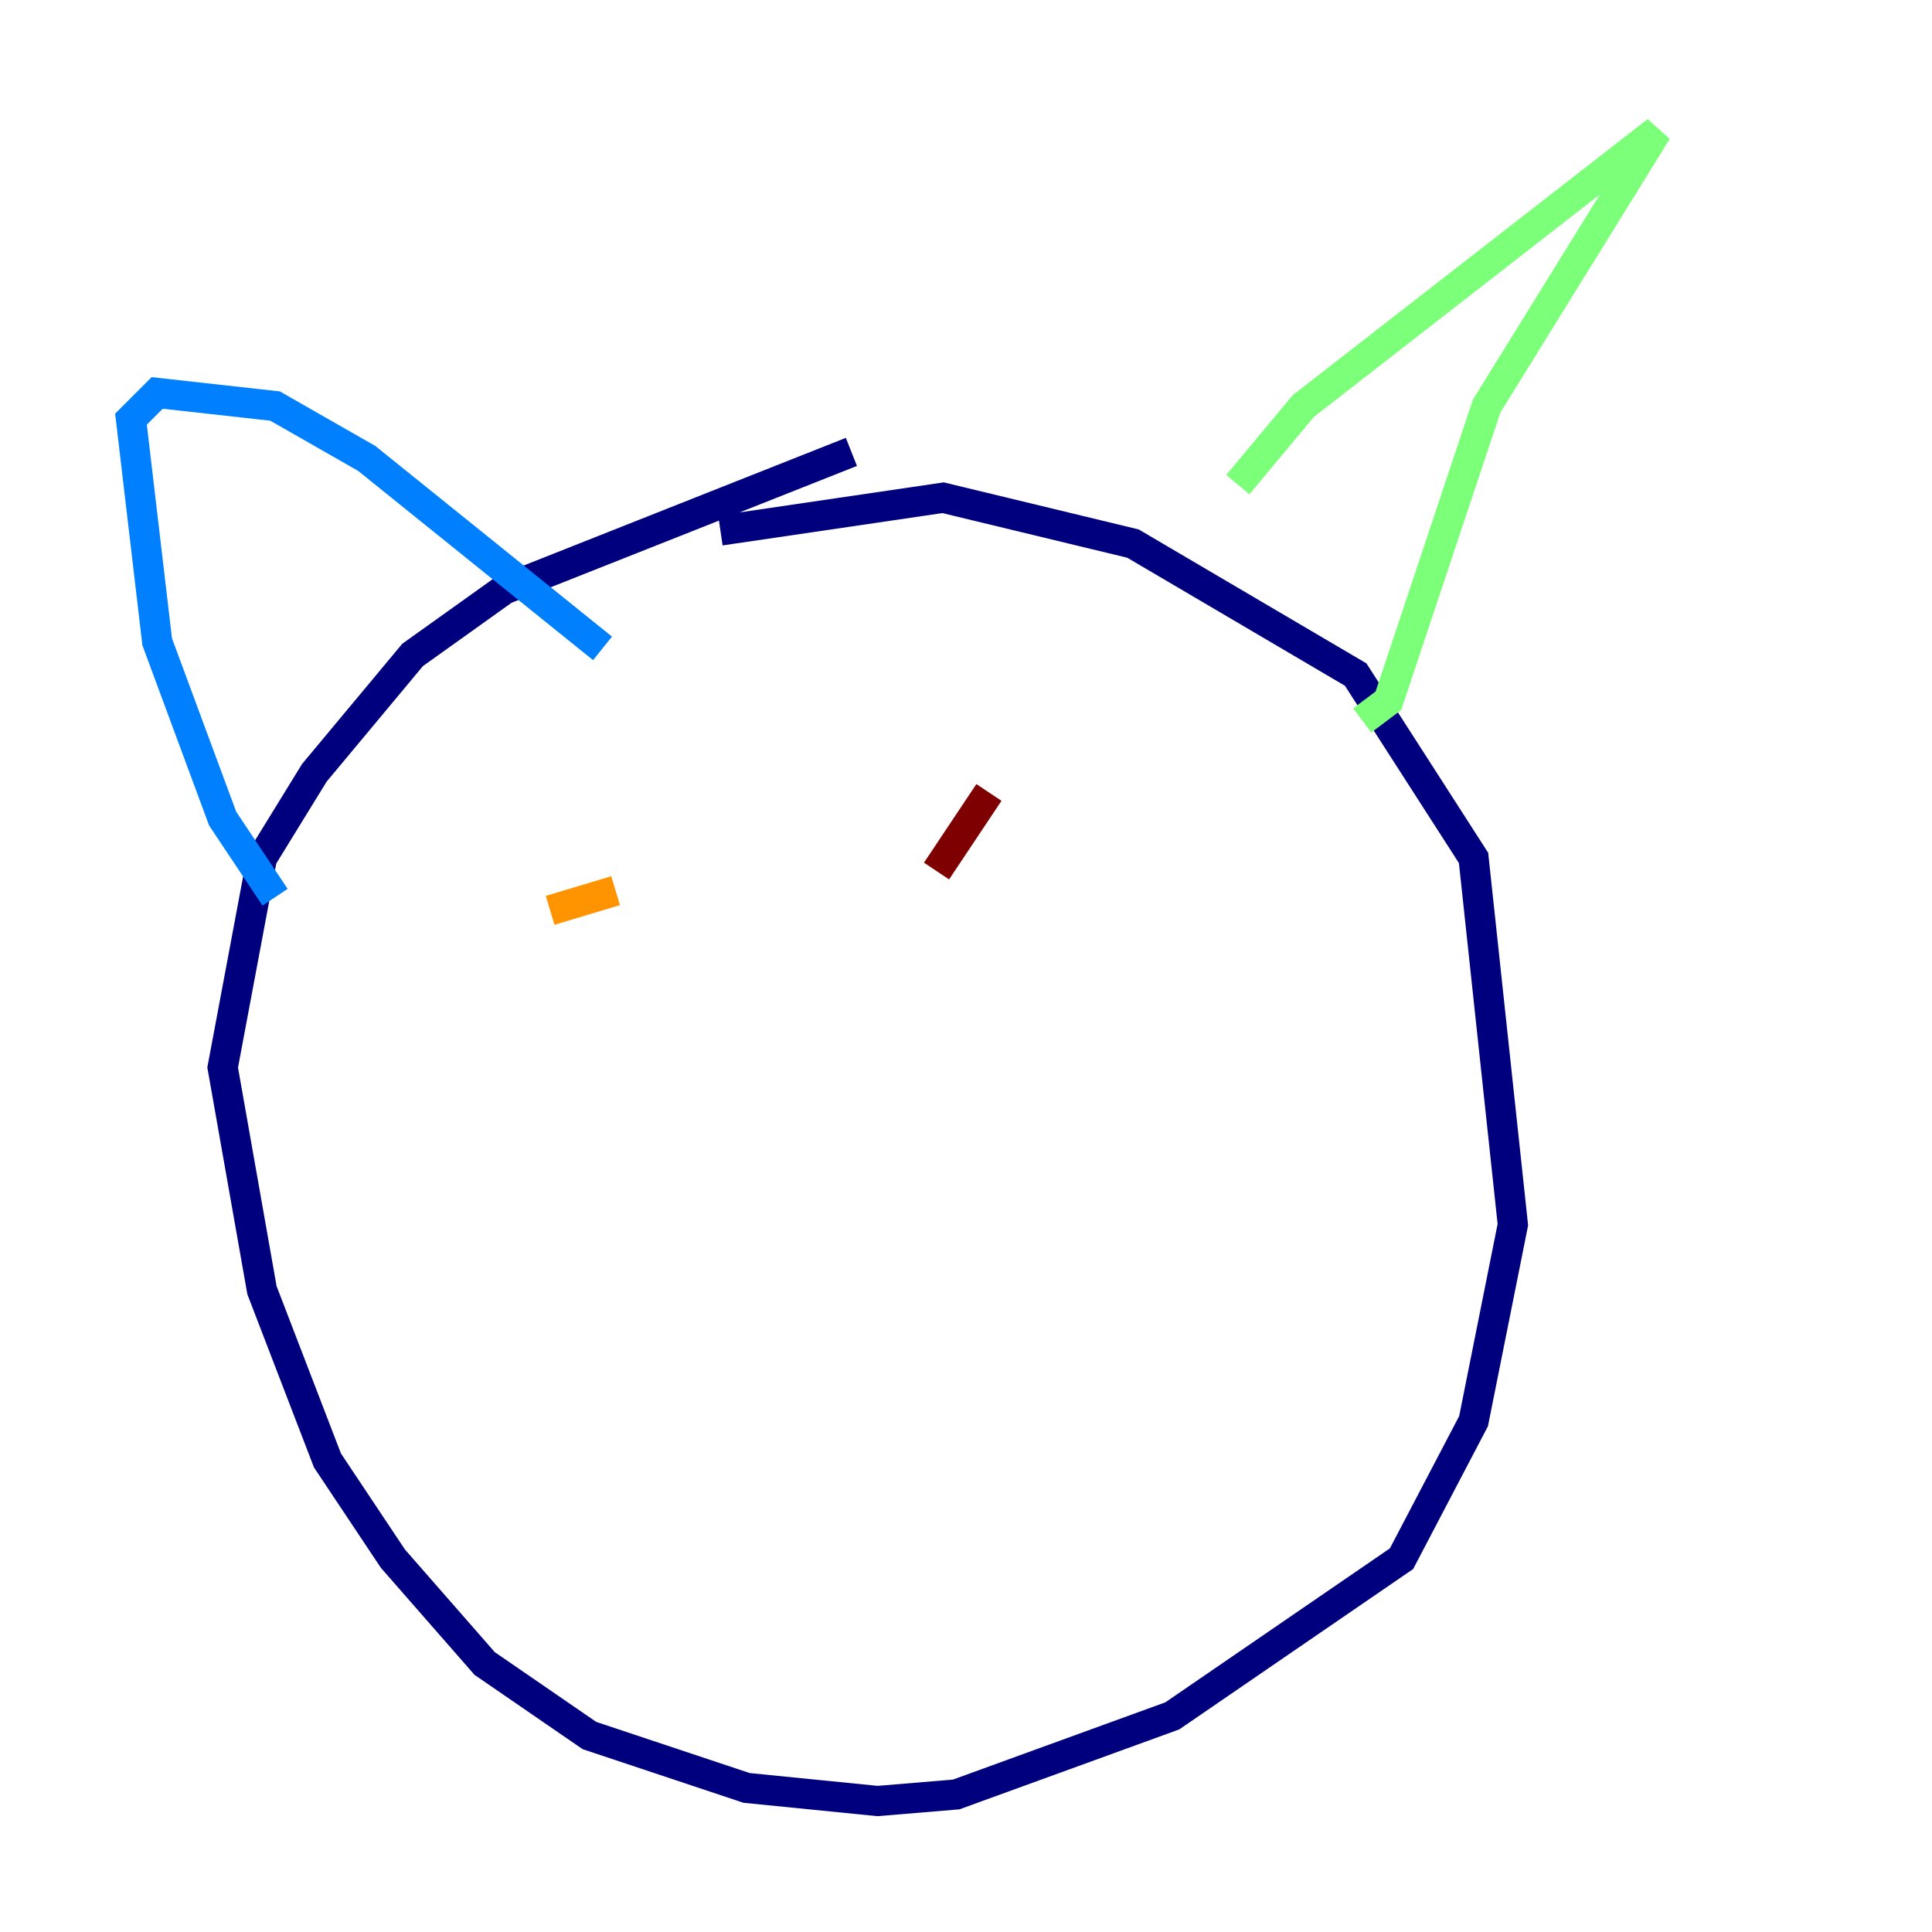 <?xml version="1.0" encoding="utf-8" ?>
<svg baseProfile="tiny" height="128" version="1.2" viewBox="0,0,128,128" width="128" xmlns="http://www.w3.org/2000/svg" xmlns:ev="http://www.w3.org/2001/xml-events" xmlns:xlink="http://www.w3.org/1999/xlink"><defs /><polyline fill="none" points="56.407,29.939 33.41,39.051 27.336,43.39 20.827,51.2 17.356,56.841 14.752,70.725 17.356,85.478 21.695,96.759 26.034,103.268 32.108,110.21 39.051,114.983 49.464,118.454 58.142,119.322 63.349,118.888 77.668,113.681 92.854,103.268 97.627,94.156 100.231,81.139 97.627,56.841 89.817,44.691 75.064,36.014 62.481,32.976 47.729,35.146" stroke="#00007f" stroke-width="2" /><polyline fill="none" points="18.224,59.444 14.752,54.237 10.414,42.522 8.678,27.77 10.414,26.034 18.224,26.902 24.298,30.373 39.919,42.956" stroke="#0080ff" stroke-width="2" /><polyline fill="none" points="82.007,32.108 86.346,26.902 109.776,8.678 98.495,26.902 91.986,46.427 90.251,47.729" stroke="#7cff79" stroke-width="2" /><polyline fill="none" points="36.447,60.312 40.786,59.01" stroke="#ff9400" stroke-width="2" /><polyline fill="none" points="65.519,52.502 62.047,57.709" stroke="#7f0000" stroke-width="2" /></svg>